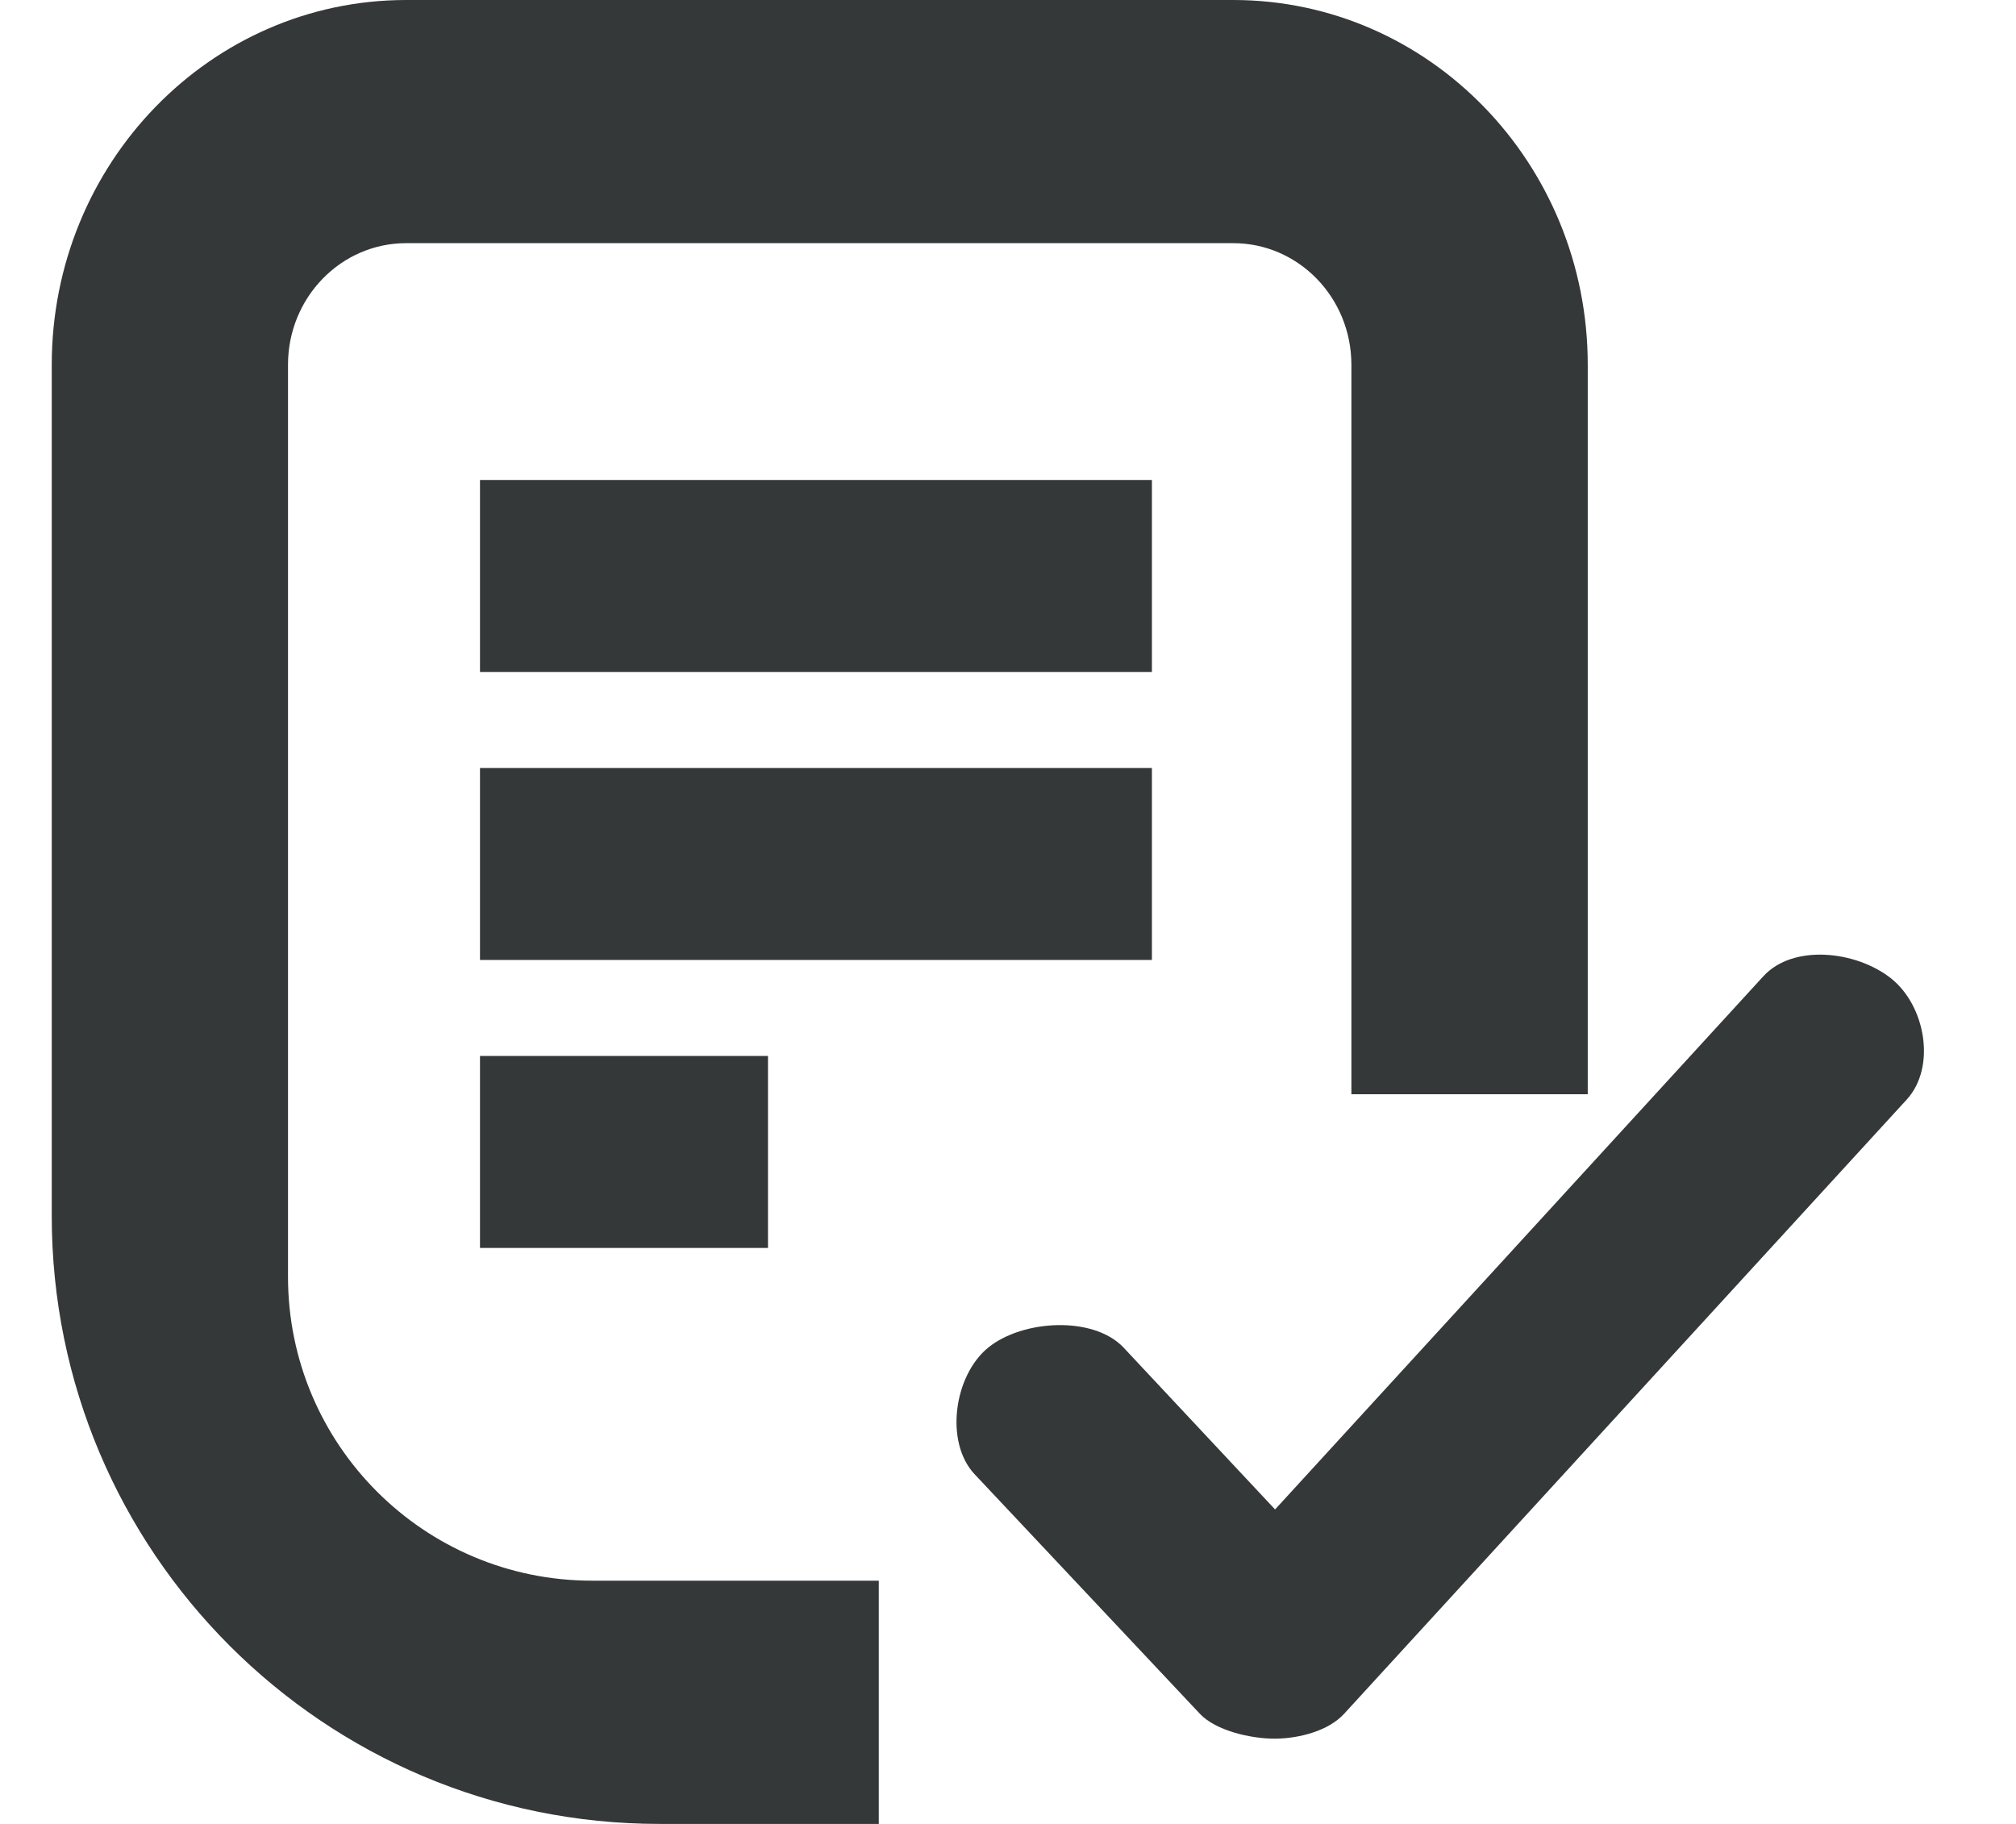 <svg viewBox="0 0 21 19" fill="none" xmlns="http://www.w3.org/2000/svg">
<path d="M4.231 -0C2.192 -0 0.539 1.701 0.539 3.8V12.667C0.539 16.165 3.374 19 6.871 19H9.154V16.466H6.166C4.418 16.466 3 15.049 3 13.3V3.8C3 3.1 3.551 2.533 4.231 2.533H12.846C13.526 2.533 14.077 3.1 14.077 3.8V11.399H16.539V3.8C16.539 1.701 14.886 -0 12.846 -0H4.231Z" fill="#343839"/>
<path d="M5 13H8V11H5V13Z" fill="#343839"/>
<path d="M11.999 10V8H5V10H11.999Z" fill="#343839"/>
<path d="M11.999 7H5V5H11.999V7Z" fill="#343839"/>
<path fill-rule="evenodd" clip-rule="evenodd" d="M19.696 10.19C20.059 10.476 20.17 11.117 19.862 11.454L14 17.854C13.837 18.031 13.533 18.11 13.282 18.112C13.031 18.113 12.665 18.029 12.5 17.854L10.152 15.357C9.839 15.024 9.936 14.329 10.294 14.038C10.652 13.747 11.39 13.705 11.704 14.038L13.282 15.724L18.369 10.169C18.678 9.832 19.333 9.904 19.696 10.19Z" fill="#343839"/>
</svg>
    
